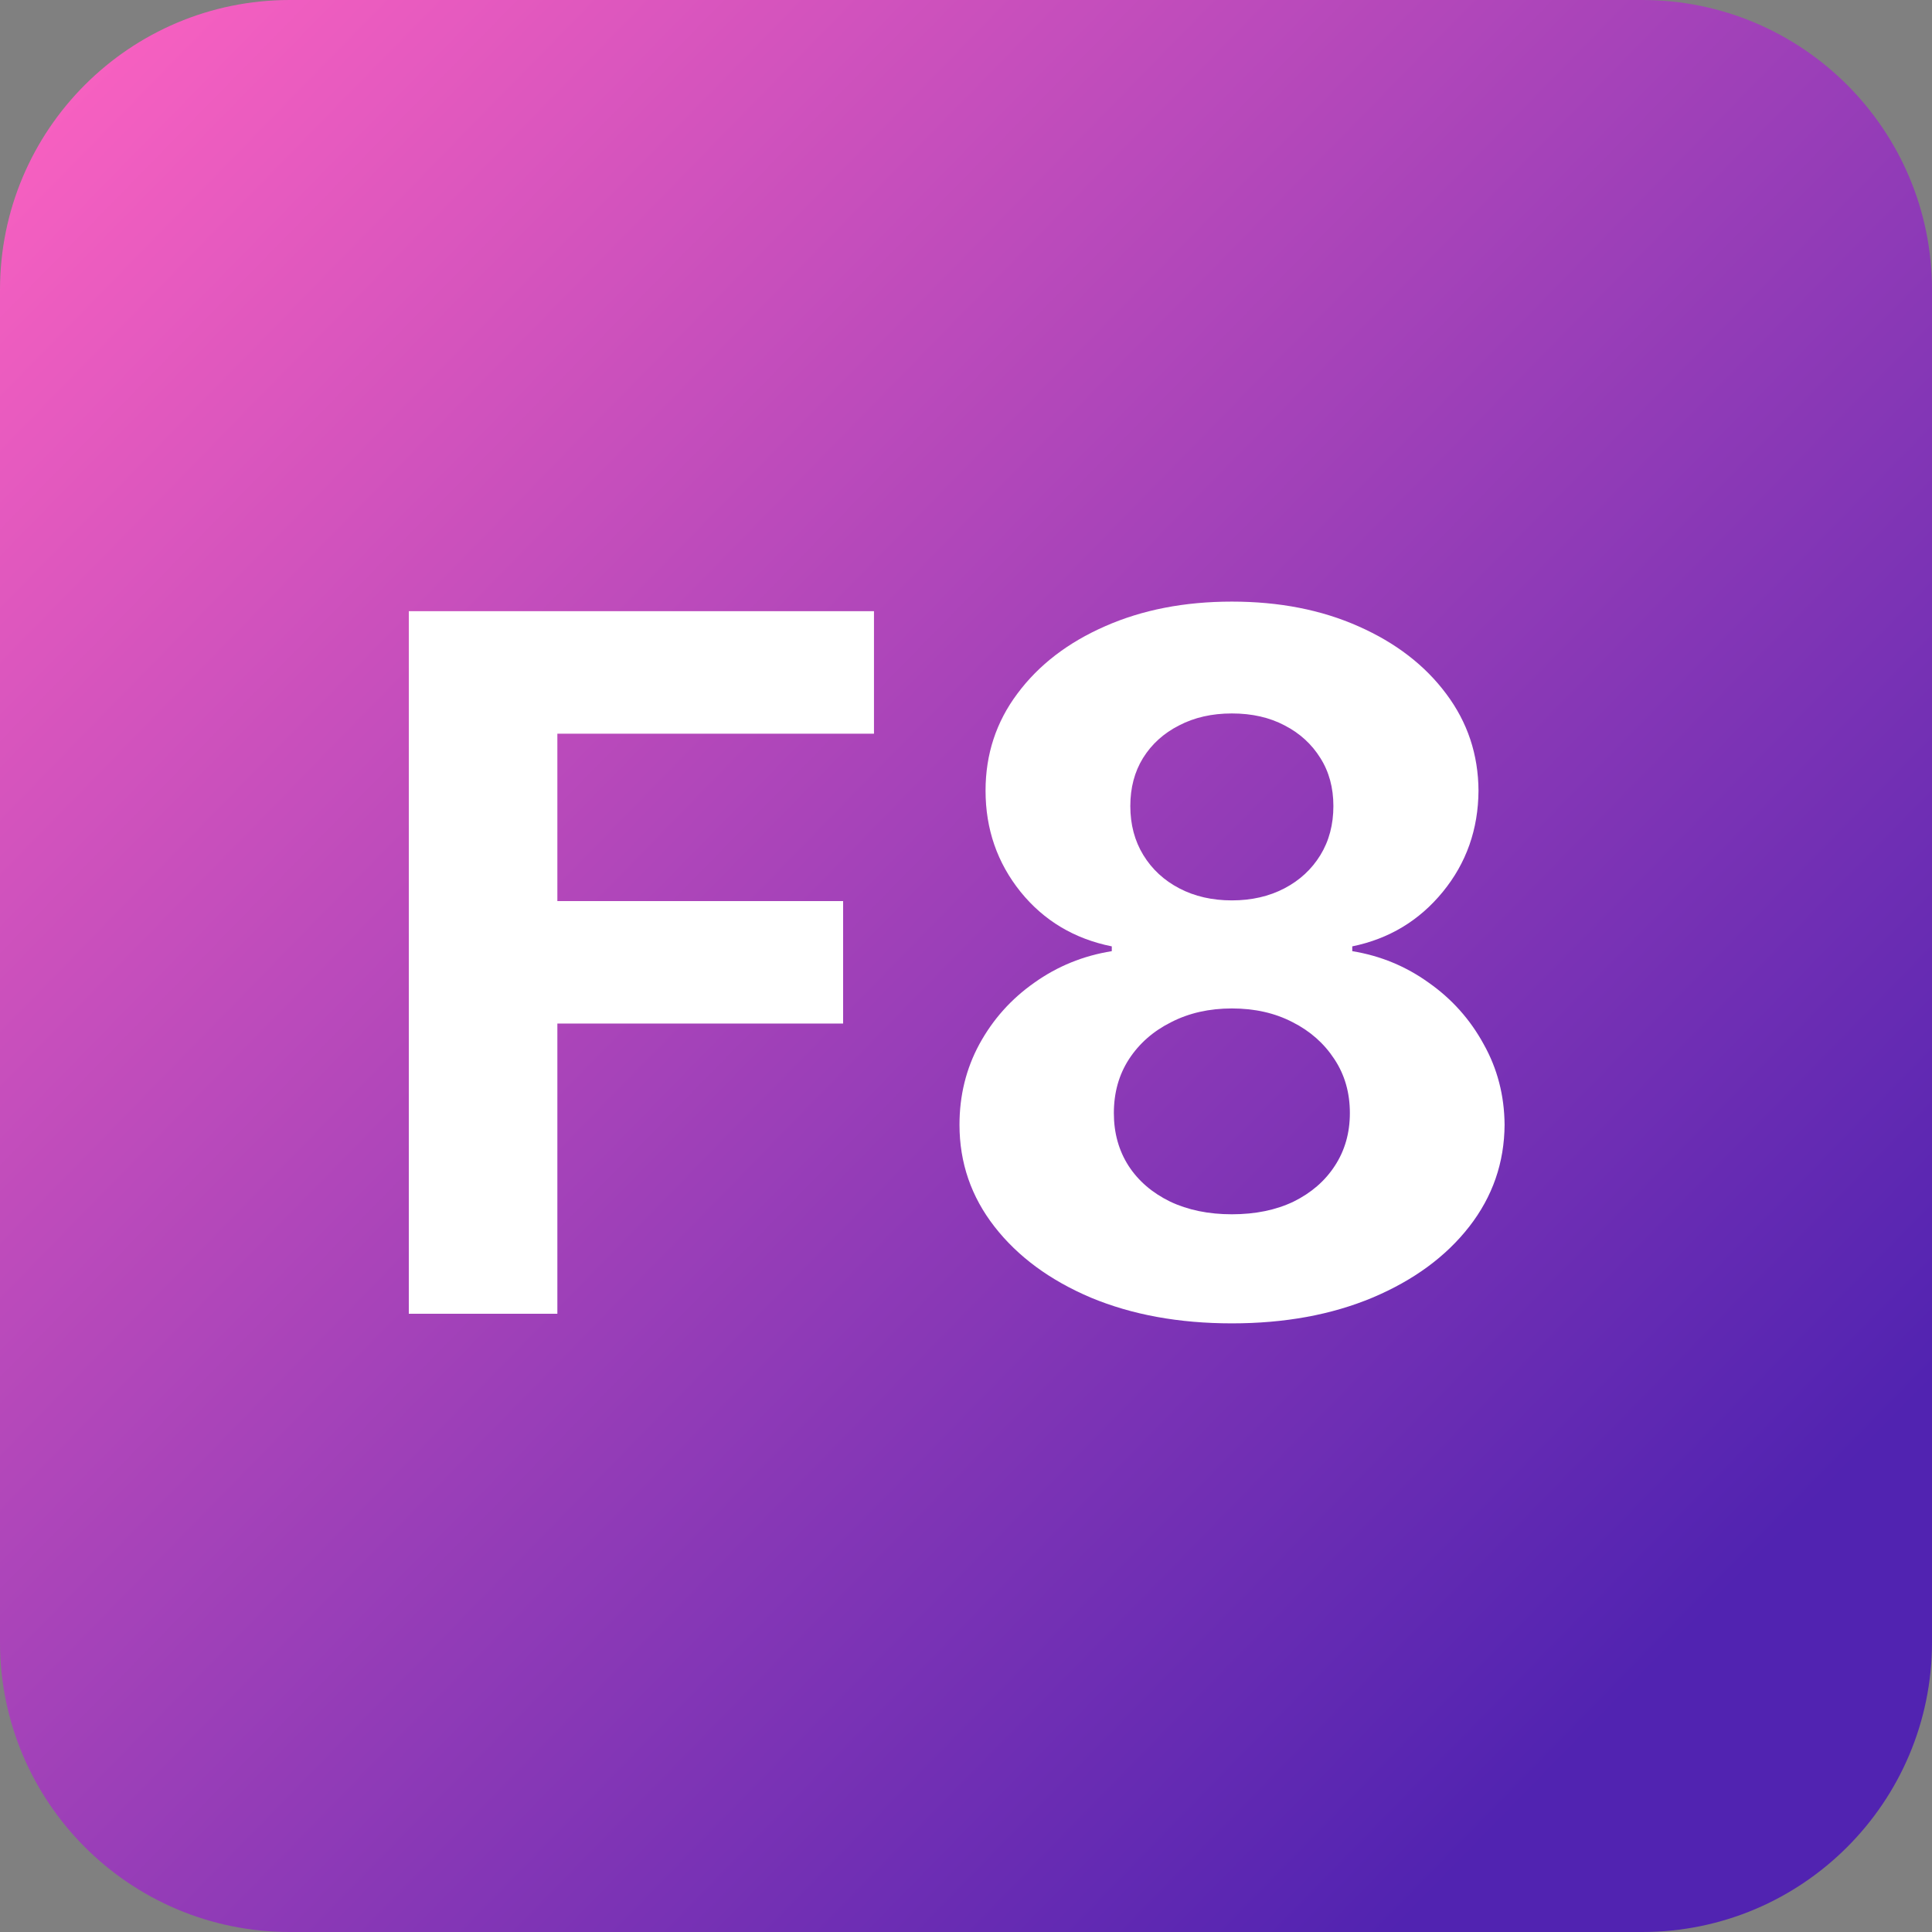 <svg width="100" height="100" viewBox="0 0 100 100" fill="none" xmlns="http://www.w3.org/2000/svg">
<rect x="0" y="0" width="100" height="100" fill="#808080" stroke="none"/>
<path d="M0 15C0 6.716 6.716 0 15 0H85C93.284 0 100 6.716 100 15V85C100 93.284 93.284 100 85 100H15C6.716 100 0 93.284 0 85V15Z" fill="url(#paint0_linear_453_957)"/>
<path d="M21.16 68V31.636H45.237V37.975H28.849V46.64H43.639V52.979H28.849V68H21.16ZM63.761 68.497C61.026 68.497 58.594 68.053 56.463 67.165C54.344 66.266 52.681 65.041 51.474 63.49C50.267 61.939 49.663 60.182 49.663 58.217C49.663 56.702 50.006 55.311 50.693 54.044C51.391 52.766 52.338 51.706 53.534 50.866C54.729 50.014 56.067 49.469 57.546 49.232V48.984C55.605 48.593 54.031 47.652 52.823 46.16C51.616 44.657 51.012 42.911 51.012 40.923C51.012 39.041 51.563 37.365 52.663 35.898C53.764 34.418 55.274 33.258 57.191 32.418C59.121 31.565 61.31 31.139 63.761 31.139C66.211 31.139 68.395 31.565 70.313 32.418C72.242 33.27 73.757 34.436 74.858 35.916C75.959 37.383 76.515 39.052 76.527 40.923C76.515 42.923 75.9 44.669 74.681 46.16C73.461 47.652 71.899 48.593 69.993 48.984V49.232C71.449 49.469 72.769 50.014 73.953 50.866C75.148 51.706 76.095 52.766 76.793 54.044C77.504 55.311 77.865 56.702 77.877 58.217C77.865 60.182 77.255 61.939 76.048 63.49C74.84 65.041 73.171 66.266 71.041 67.165C68.922 68.053 66.495 68.497 63.761 68.497ZM63.761 62.851C64.98 62.851 66.045 62.632 66.957 62.194C67.868 61.744 68.579 61.129 69.088 60.347C69.608 59.554 69.869 58.643 69.869 57.613C69.869 56.559 69.603 55.63 69.07 54.825C68.537 54.008 67.815 53.369 66.904 52.908C65.992 52.434 64.945 52.197 63.761 52.197C62.589 52.197 61.541 52.434 60.618 52.908C59.695 53.369 58.967 54.008 58.434 54.825C57.913 55.63 57.653 56.559 57.653 57.613C57.653 58.643 57.907 59.554 58.416 60.347C58.925 61.129 59.642 61.744 60.565 62.194C61.488 62.632 62.553 62.851 63.761 62.851ZM63.761 46.604C64.779 46.604 65.684 46.397 66.478 45.983C67.27 45.569 67.892 44.995 68.342 44.261C68.792 43.527 69.016 42.68 69.016 41.722C69.016 40.775 68.792 39.946 68.342 39.236C67.892 38.514 67.276 37.952 66.495 37.549C65.714 37.135 64.802 36.928 63.761 36.928C62.731 36.928 61.819 37.135 61.026 37.549C60.233 37.952 59.612 38.514 59.162 39.236C58.724 39.946 58.505 40.775 58.505 41.722C58.505 42.68 58.73 43.527 59.18 44.261C59.63 44.995 60.251 45.569 61.044 45.983C61.837 46.397 62.743 46.604 63.761 46.604Z" fill="white"/>
<defs>
<linearGradient id="paint0_linear_453_957" x1="3.24193e-05" y1="5.70129e-05" x2="87" y2="85" gradientUnits="userSpaceOnUse">
<stop stop-color="#FF63C1"/>
<stop offset="0.63" stop-color="#913BB7"/>
<stop offset="1" stop-color="#5123B1"/>
</linearGradient>
</defs>
</svg>

